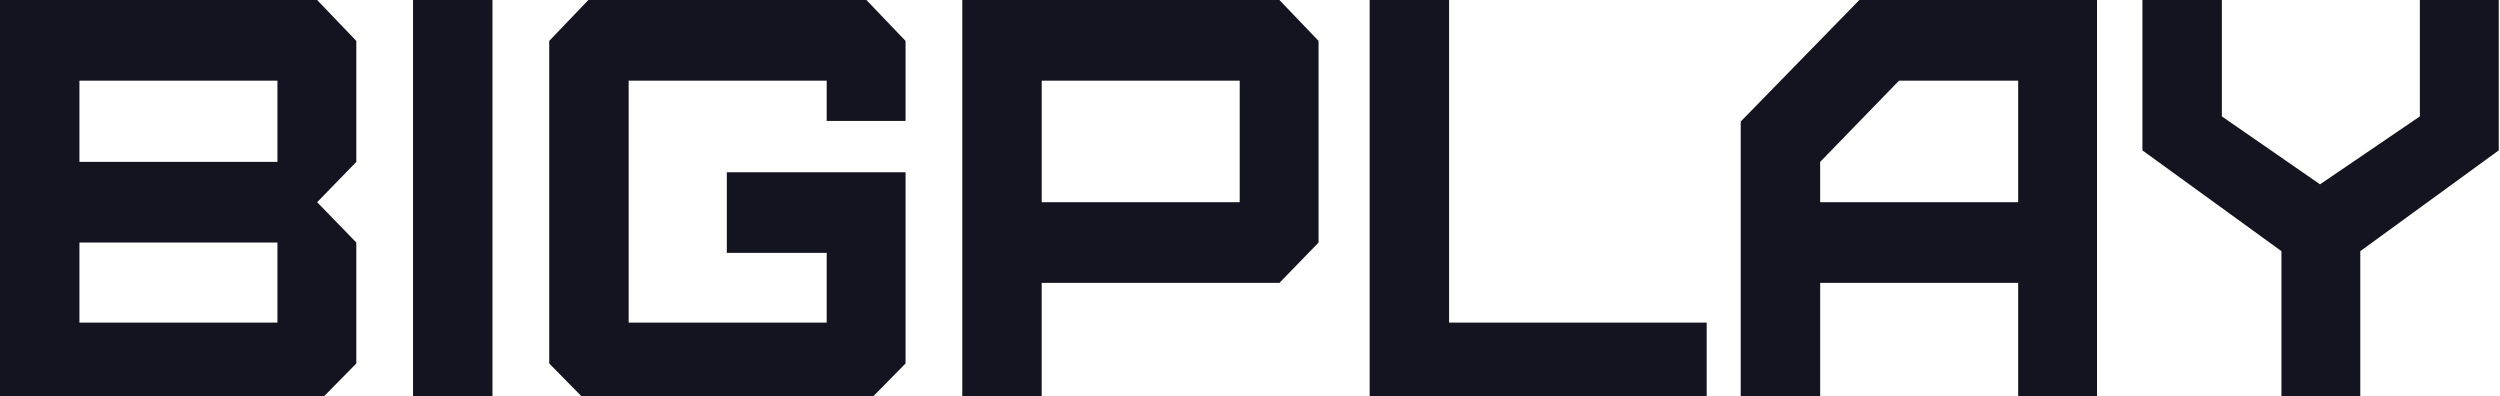 <svg width="101" height="16" viewBox="0 0 101 16" fill="none" xmlns="http://www.w3.org/2000/svg">
<g clip-path="url(#clip0_1_623)">
<path d="M3.209 13.033H11.208V9.798H3.209V13.033ZM3.209 6.54H11.208V3.258H3.209V6.54ZM12.813 16.291H0V0.001H12.813L14.395 1.653V6.541L12.813 8.169L14.395 9.798V14.685L12.813 16.291ZM19.896 16.291H16.687V0.001H19.896V16.291ZM35.002 16.291H23.77L22.189 14.685V1.653L23.77 0H35.002L36.584 1.653V4.887H33.398V3.258H25.398V13.033H33.398V10.217H29.363V6.959H36.584V14.685L35.002 16.291ZM42.085 8.169H50.084V3.259H42.085V8.169ZM42.085 16.291H38.876V0.001H51.689L53.27 1.653V9.799L51.689 11.428H42.084V16.292L42.085 16.291ZM55.334 0.001H58.543V13.034H68.95V16.292H55.334V0.001V0.001ZM73.534 8.169H81.534V3.259H76.72L73.534 6.541V8.169ZM73.534 16.291H70.325V4.911L75.116 0.001H84.72V16.291H81.534V11.427H73.535V16.291H73.534ZM95.356 16.291H92.17V10.147L86.554 6.075V0.001H89.763V4.702L93.729 7.447L97.763 4.702V0.001H100.949V6.075L95.356 10.147V16.291H95.356Z" fill="#141320"/>
</g>
<defs>
<clipPath id="clip0_1_623">
<rect width="101" height="16" fill="white"/>
</clipPath>
</defs>
</svg>
